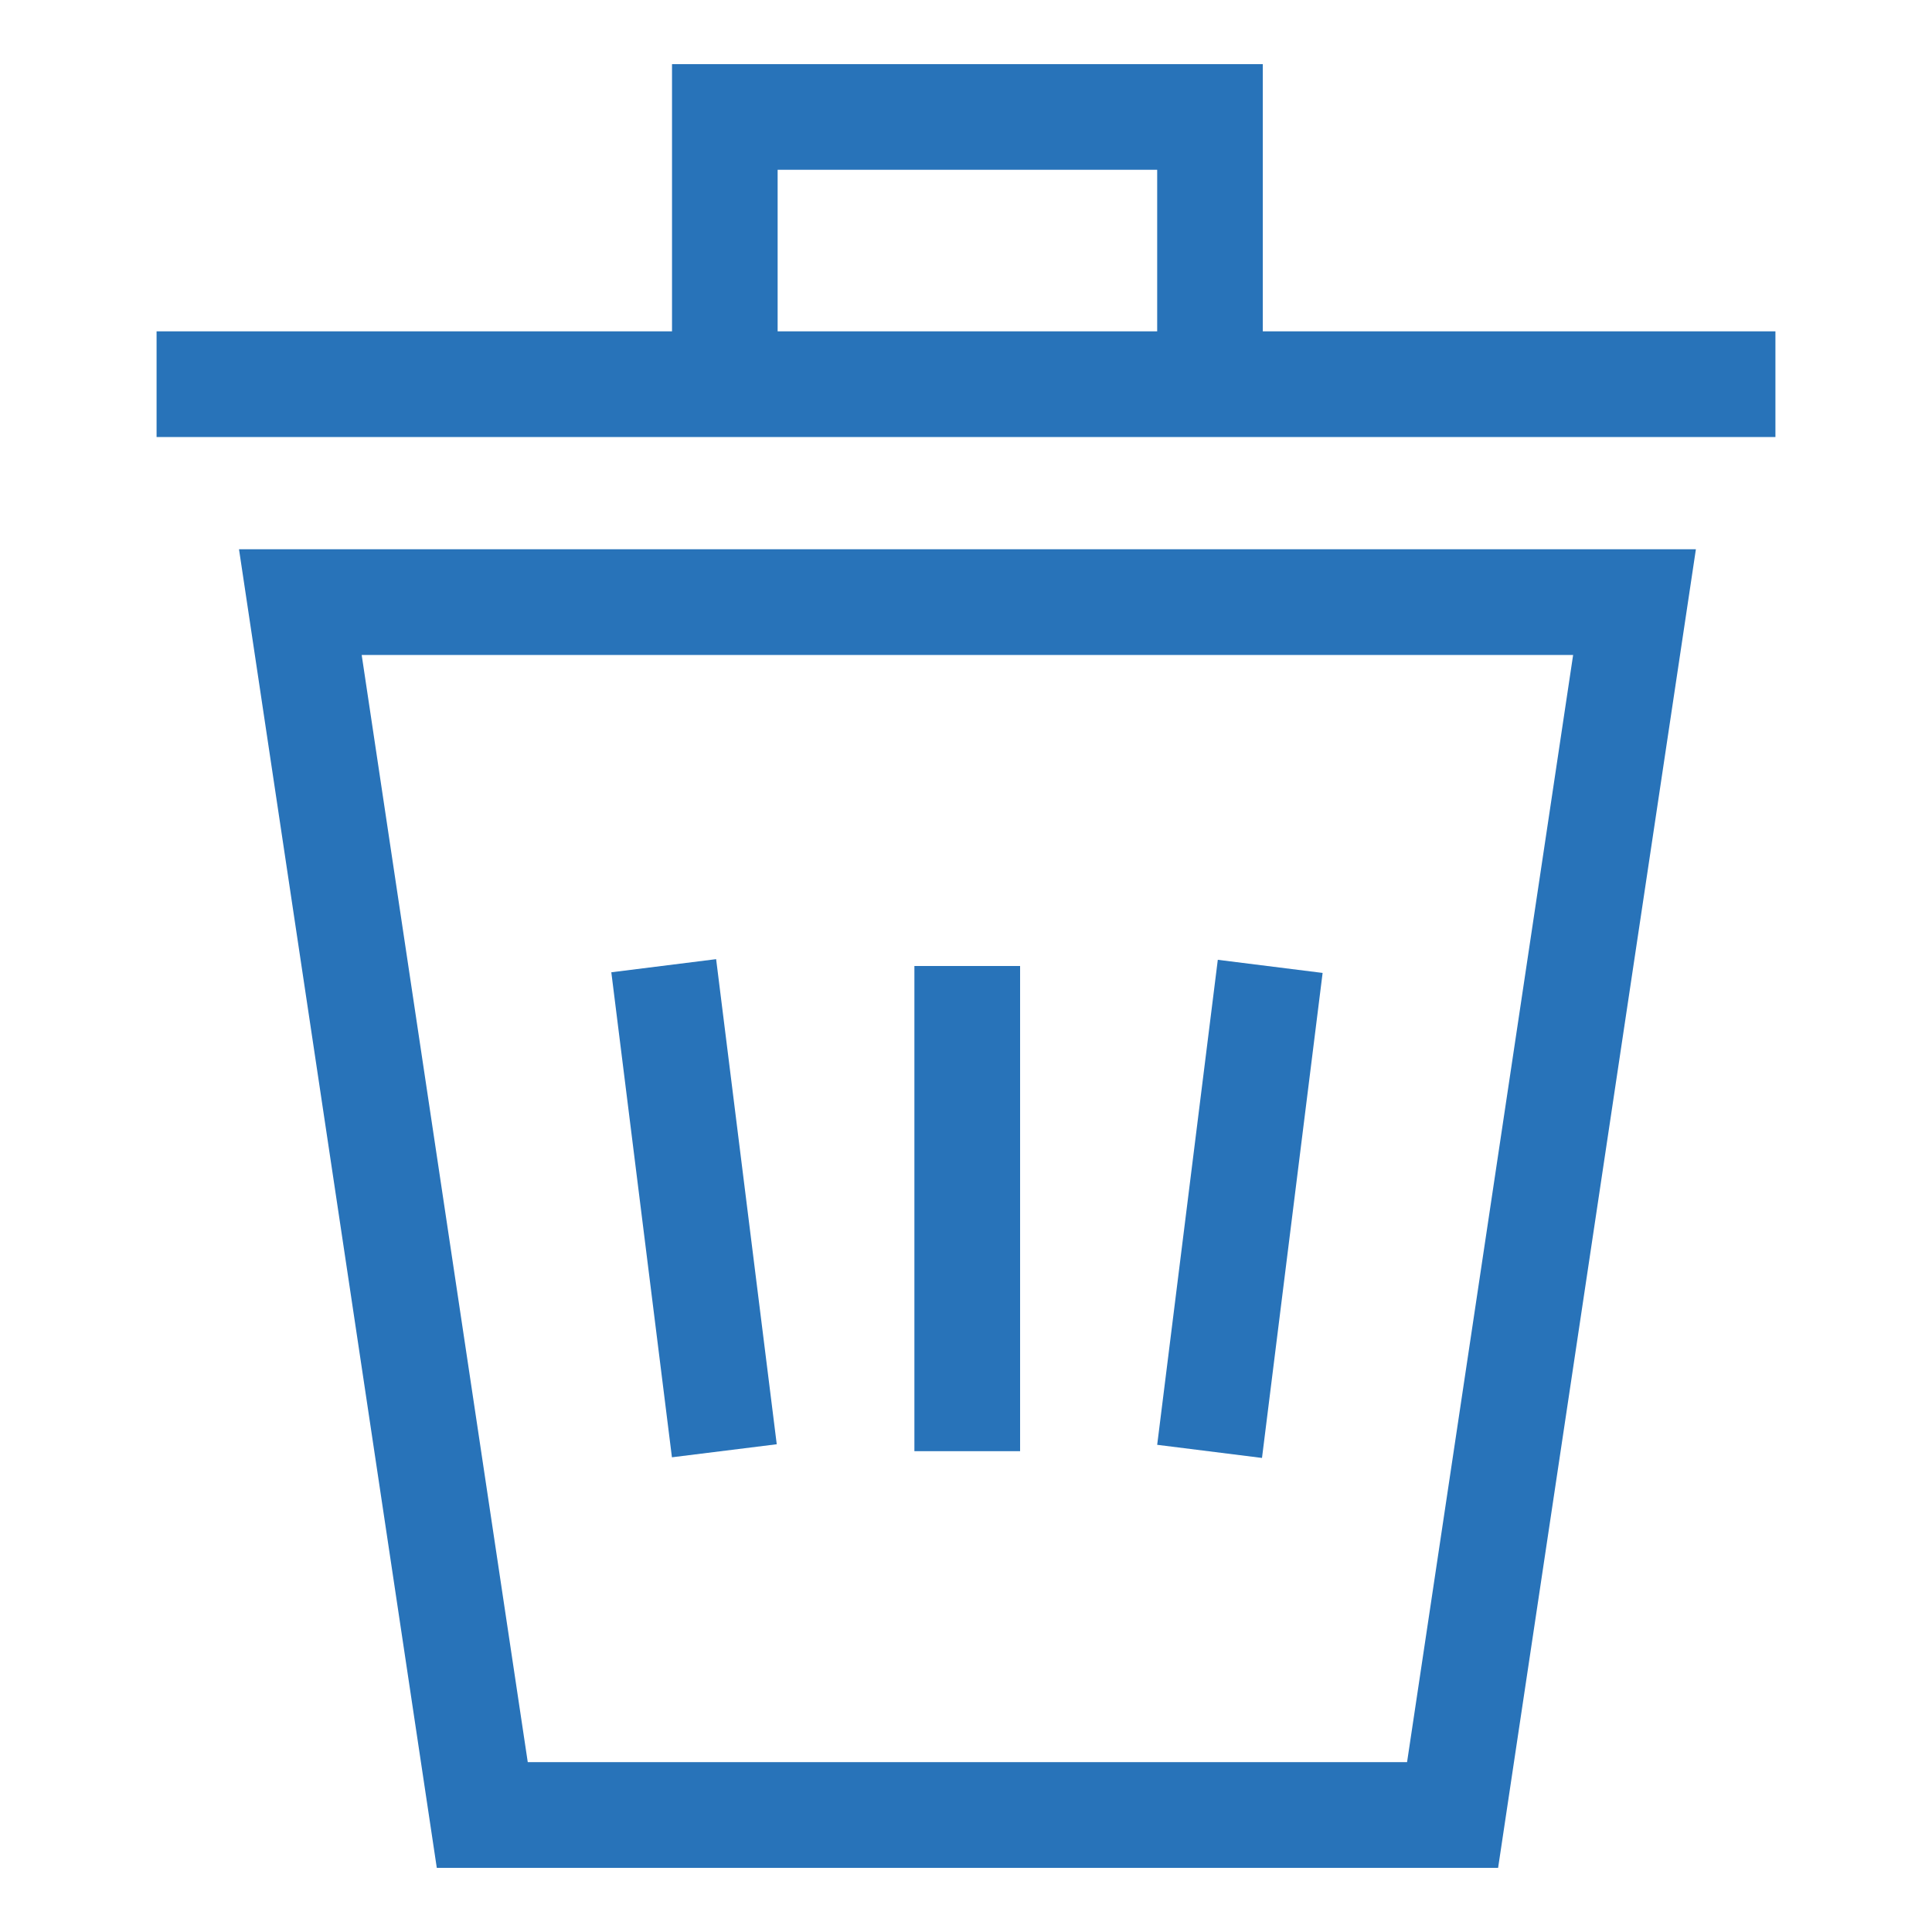 <svg width="24" height="24" viewBox="0 0 24 24" fill="none" xmlns="http://www.w3.org/2000/svg">
<path d="M5.426 23.203H18.61L21.067 6.823H2.969L5.426 23.203ZM17.479 21.89H6.556L4.493 8.136H19.542L17.479 21.89Z" fill="#2873b9"/>
<path d="M15.687 5.429H22.055V4.116H15.687V0.797H8.348V4.116H1.945V5.429H15.687ZM9.66 2.109H14.375V4.116H9.66V2.109Z" fill="#2873b9"/>
<path d="M11.359 12H12.672V18.027H11.359V12Z" fill="#2873b9"/>
<path d="M14.375 17.948L15.128 11.923L16.43 12.086L15.677 18.111L14.375 17.948Z" fill="#2873b9"/>
<path d="M7.594 12.078L8.896 11.915L9.649 17.941L8.347 18.103L7.594 12.078Z" fill="#2873b9"/>
</svg>
